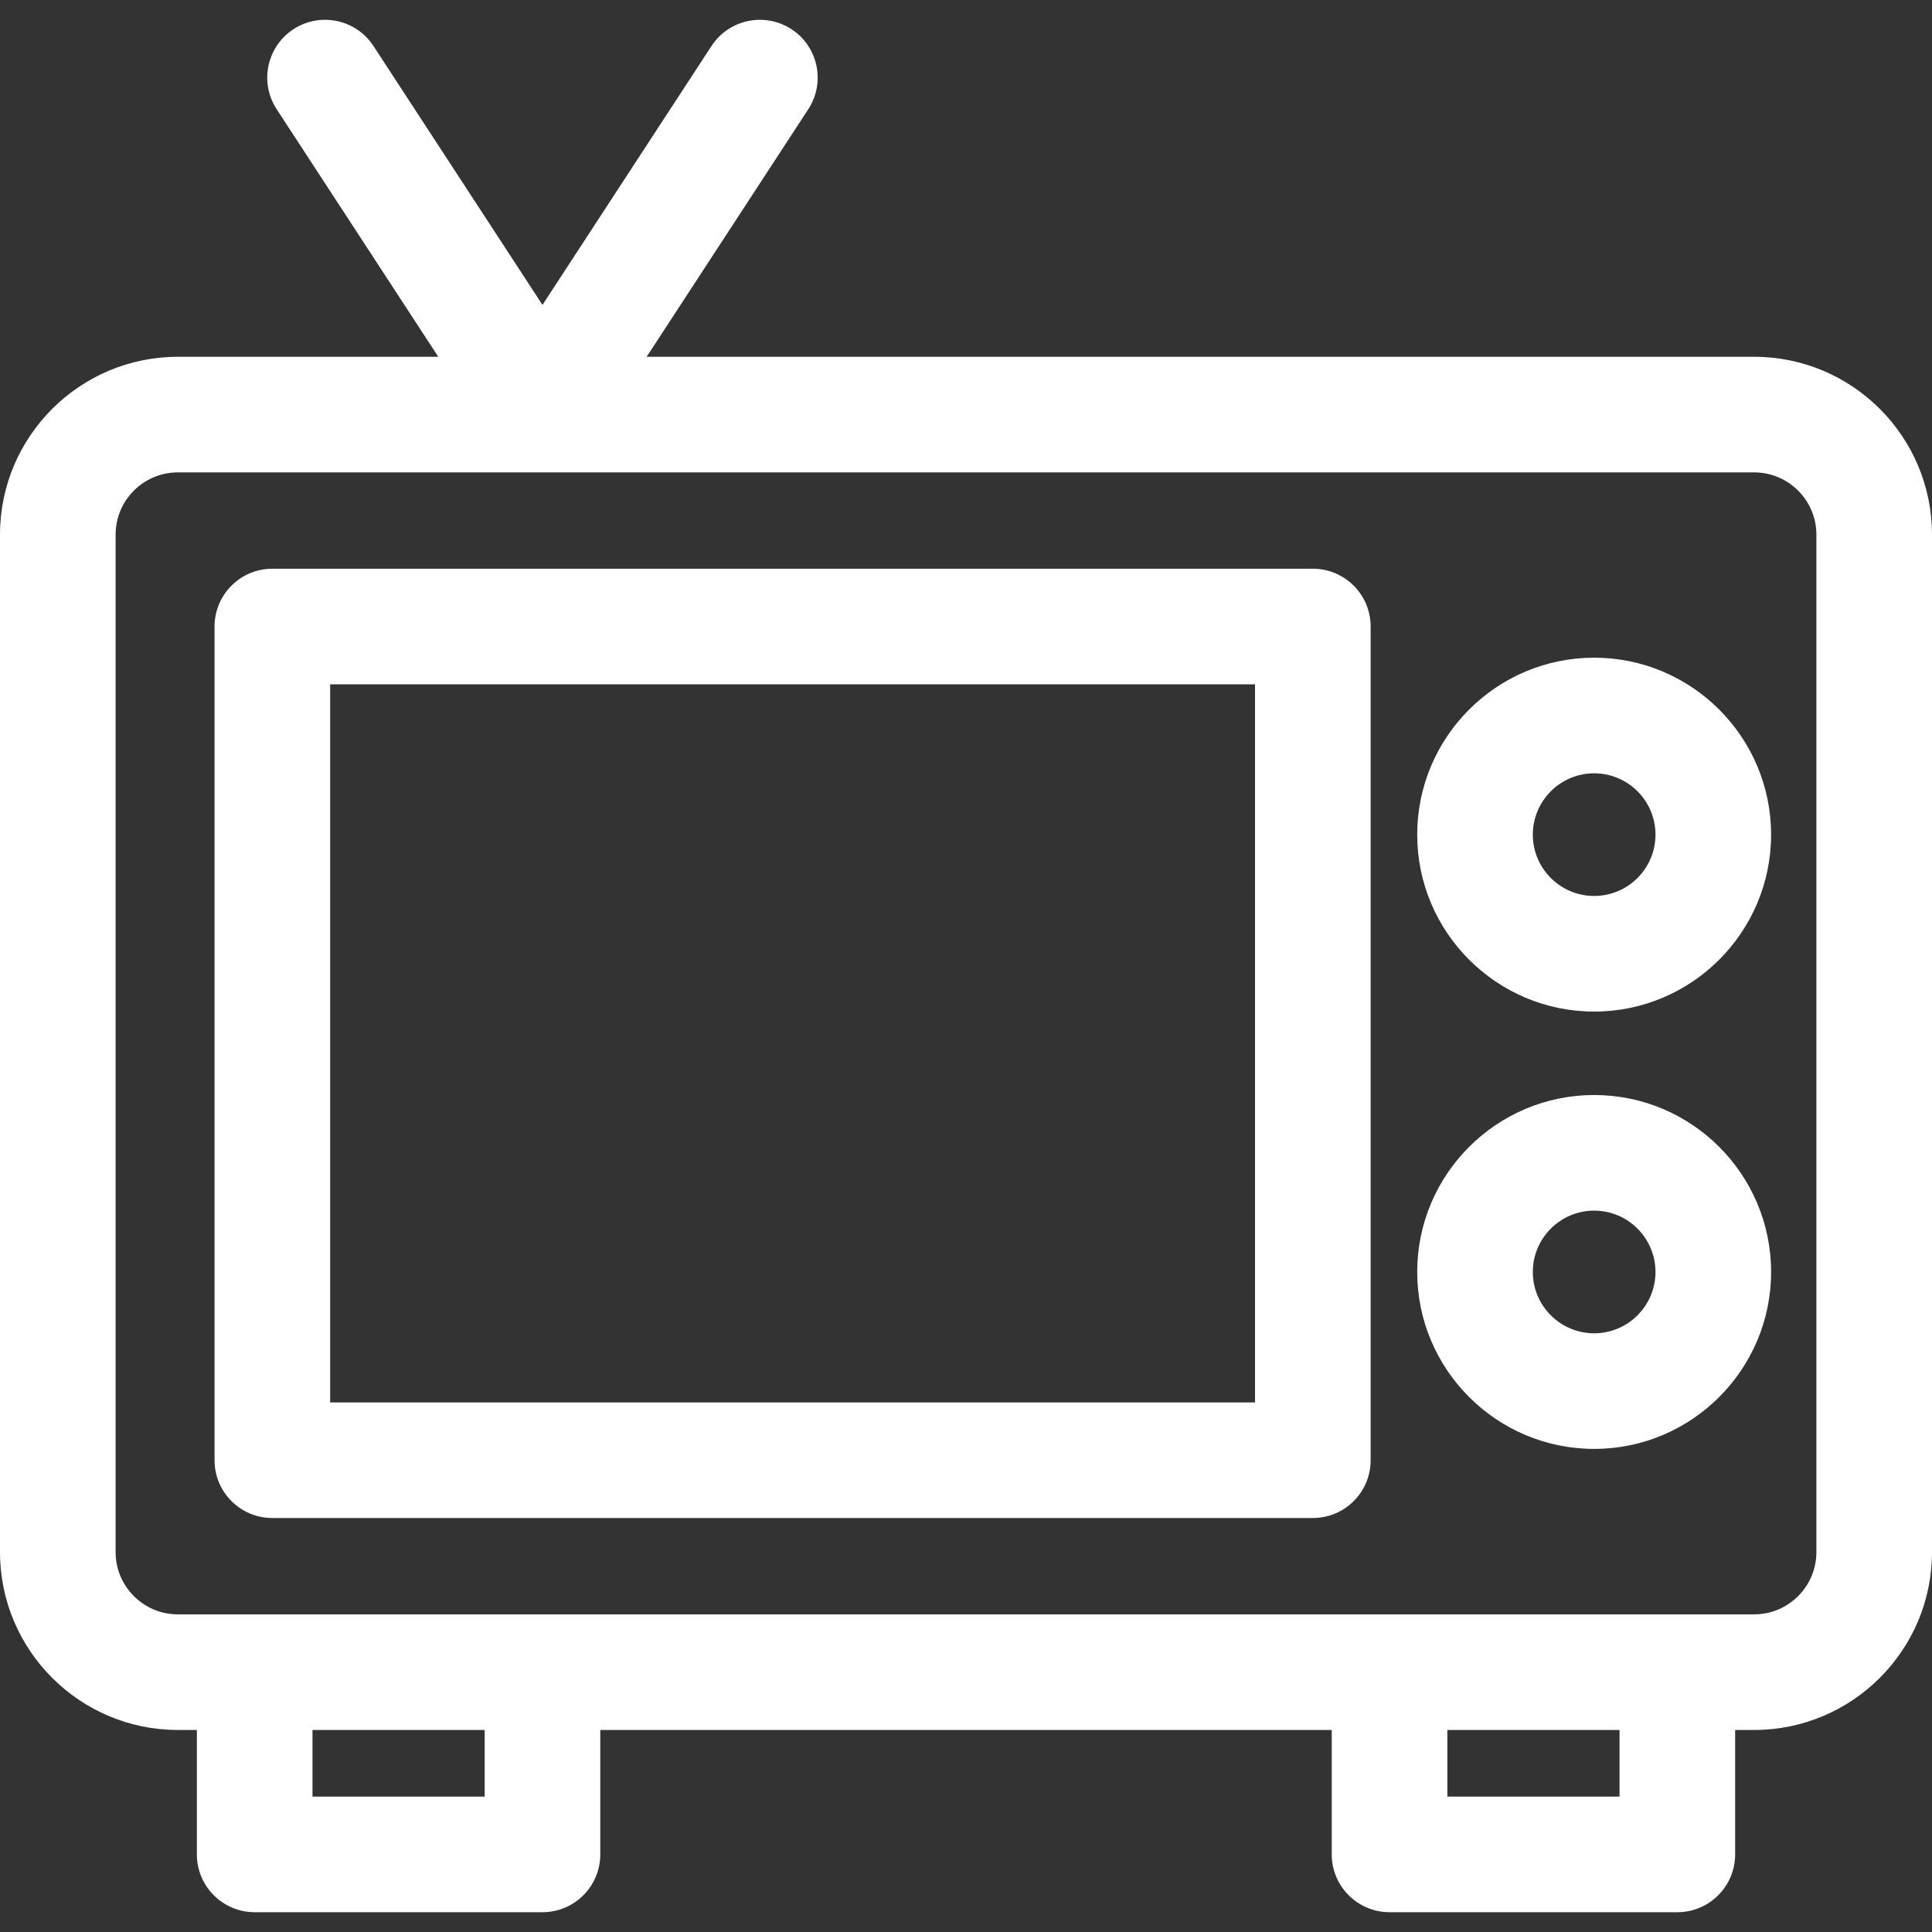 <?xml version="1.0" encoding="iso-8859-1"?>
<!-- Generator: Adobe Illustrator 19.0.0, SVG Export Plug-In . SVG Version: 6.00 Build 0)  -->
<svg version="1.1" id="Capa_1" xmlns="http://www.w3.org/2000/svg" xmlns:xlink="http://www.w3.org/1999/xlink" x="0px" y="0px"
	 viewBox="0 0 512 512" style="enable-background:new 0 0 512 512;" xml:space="preserve">
<rect x="0" y="0" width="512" height="512" fill="#333333" stroke="none"/>
<g>
	<g>
		<path style="fill:#fff;" d="M464.87,94.55H171.373l42.831-65.608c4.624-7.085,2.631-16.576-4.454-21.201c-7.085-4.624-16.576-2.63-21.201,4.454
			l-44.787,68.604L98.974,12.194C94.348,5.111,84.858,3.115,77.772,7.74c-7.084,4.625-9.078,14.118-4.454,21.201L116.15,94.55
			H47.128C21.142,94.55,0,115.692,0,141.679v269.652c0,25.987,21.142,47.129,47.128,47.129h5.045v32.974
			c0,8.46,6.859,15.319,15.319,15.319h76.269c8.46,0,15.319-6.859,15.319-15.319V458.46h193.845v32.974
			c0,8.46,6.859,15.319,15.319,15.319h76.269c8.46,0,15.319-6.859,15.319-15.319V458.46h5.039c25.987,0,47.129-21.142,47.129-47.129
			V141.679C512,115.692,490.858,94.55,464.87,94.55z M128.443,476.115H82.812V458.46h45.631V476.115z M429.194,476.115h-45.631
			V458.46h45.631V476.115z M464.871,427.822H47.128c-9.093,0-16.49-7.398-16.49-16.491V141.679c0-9.093,7.398-16.491,16.49-16.491
			H464.87c9.093,0,16.491,7.398,16.491,16.491v269.652h0.001C481.362,420.424,473.964,427.822,464.871,427.822z"/>
	</g>
</g>
<g>
	<g>
		<path style="fill:#fff;" d="M347.917,150.719H72.176c-8.46,0-15.319,6.859-15.319,15.319v220.933c0,8.46,6.859,15.319,15.319,15.319h275.741
			c8.46,0,15.319-6.859,15.319-15.319V166.038C363.236,157.578,356.377,150.719,347.917,150.719z M332.598,371.653H87.495V181.357
			h245.103V371.653z"/>
	</g>
</g>
<g>
	<g>
		<path style="fill:#fff;" d="M422.467,174.295c-25.855,0-46.891,21.035-46.891,46.891s21.036,46.891,46.891,46.891
			c25.855,0,46.891-21.035,46.891-46.891S448.322,174.295,422.467,174.295z M422.467,237.44c-8.962,0-16.253-7.292-16.253-16.253
			c0-8.962,7.292-16.253,16.253-16.253c8.962,0,16.253,7.292,16.253,16.253C438.72,230.148,431.428,237.44,422.467,237.44z"/>
	</g>
</g>
<g>
	<g>
		<path style="fill:#fff;" d="M422.467,290.191c-25.855,0-46.891,21.035-46.891,46.891s21.036,46.891,46.891,46.891
			c25.855,0,46.891-21.035,46.891-46.891S448.322,290.191,422.467,290.191z M422.467,353.336c-8.962,0-16.253-7.292-16.253-16.253
			c0-8.962,7.292-16.253,16.253-16.253c8.962,0,16.253,7.292,16.253,16.253C438.72,346.044,431.428,353.336,422.467,353.336z"/>
	</g>
</g>
<g>
</g>
<g>
</g>
<g>
</g>
<g>
</g>
<g>
</g>
<g>
</g>
<g>
</g>
<g>
</g>
<g>
</g>
<g>
</g>
<g>
</g>
<g>
</g>
<g>
</g>
<g>
</g>
<g>
</g>
</svg>
